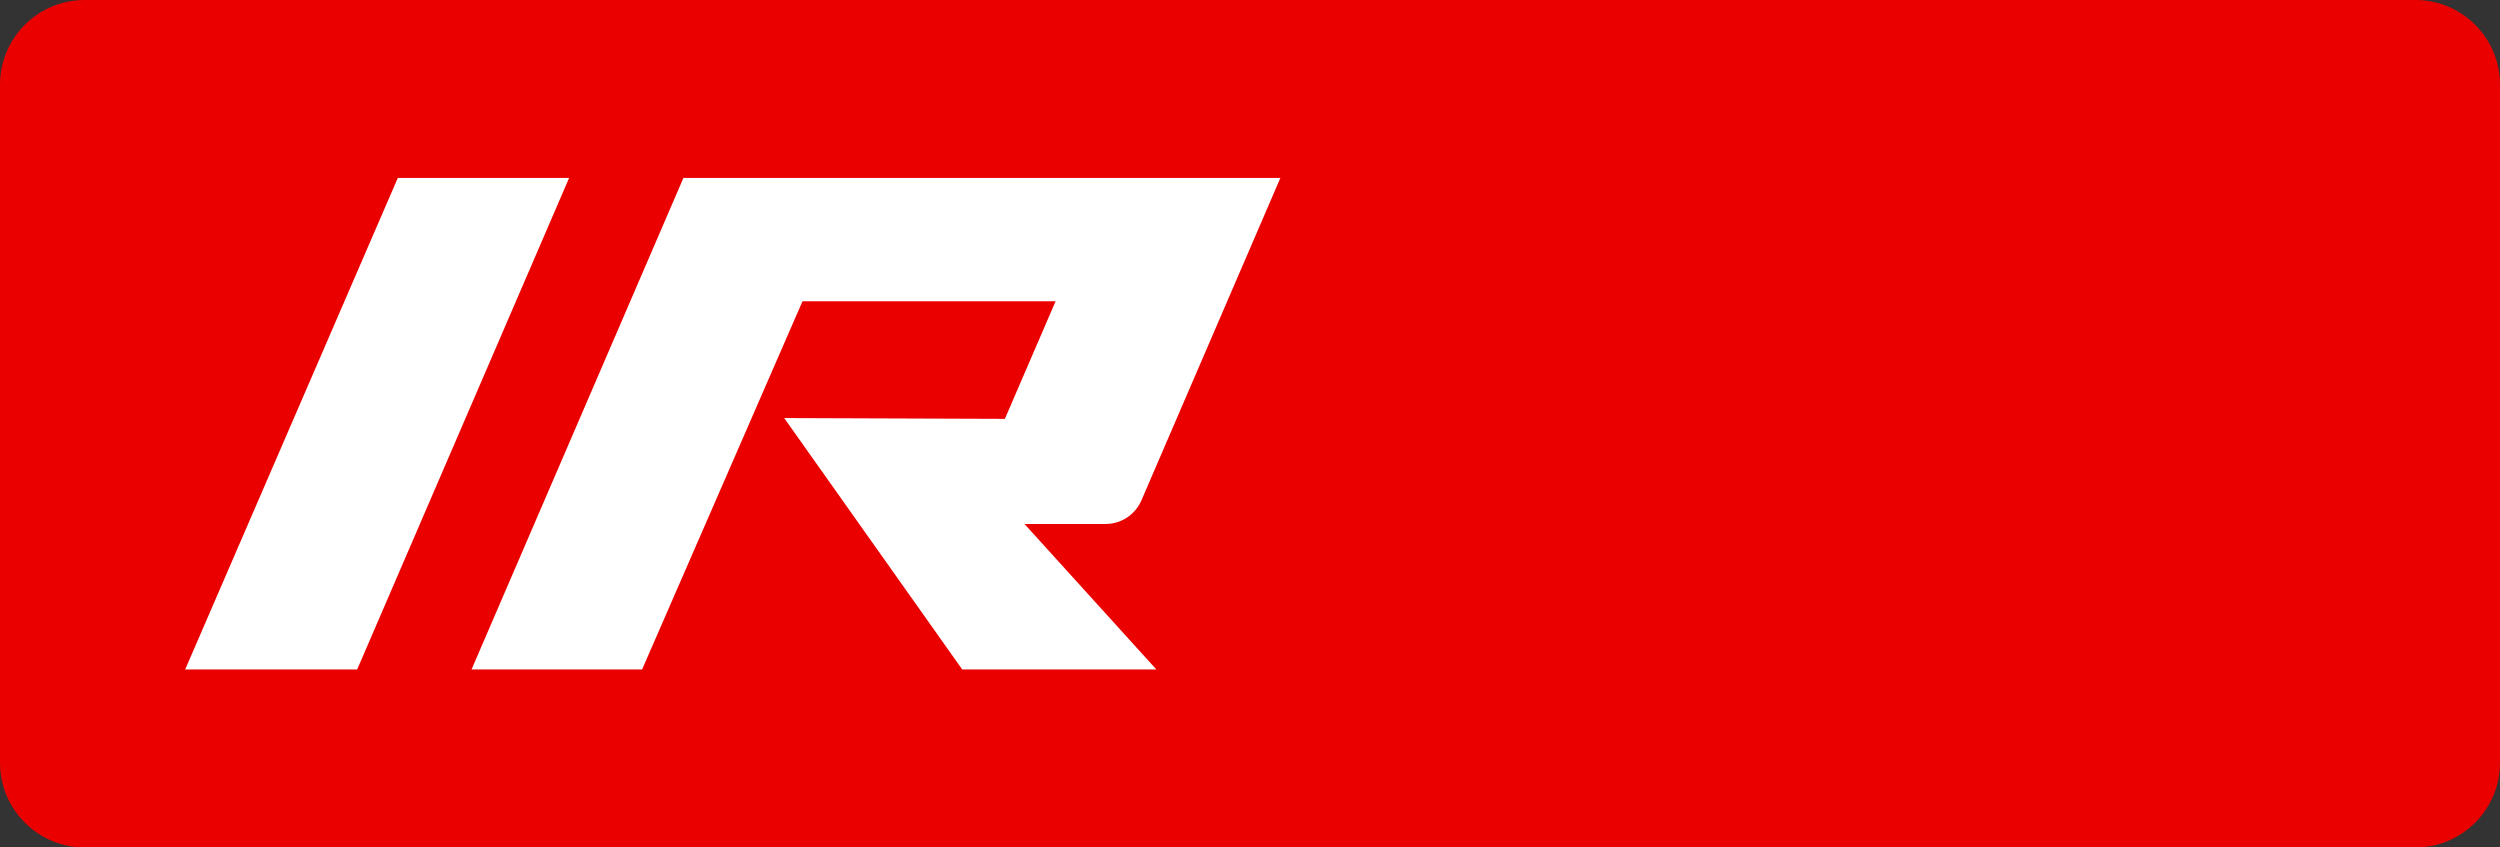 <svg width="59" height="20" viewBox="0,0,59,20" xmlns="http://www.w3.org/2000/svg"><rect x="0" y="0" width="59" height="20" fill="#333333" stroke="none"/><path fill-rule="evenodd" clip-rule="evenodd" d="m2,0C.895,0,0,.895,0,2v16c0,1.105.895,2,2,2h55c1.105,0,2-.895,2-2V2c0-1.105-.895-2-2-2H2z" fill="#eb0000"/><path d="m9.388,4.2h4.043L8.429,15.8H4.37L9.388,4.2zM26.092,12.366c.365,0,.696-.217.844-.554l3.281-7.613H16.129L11.128,15.8h4.025l3.786-8.69h5.973l-1.197,2.775-5.208-.019L22.709,15.8h4.582l-3.113-3.434h1.914z" fill="#fff"/></svg>